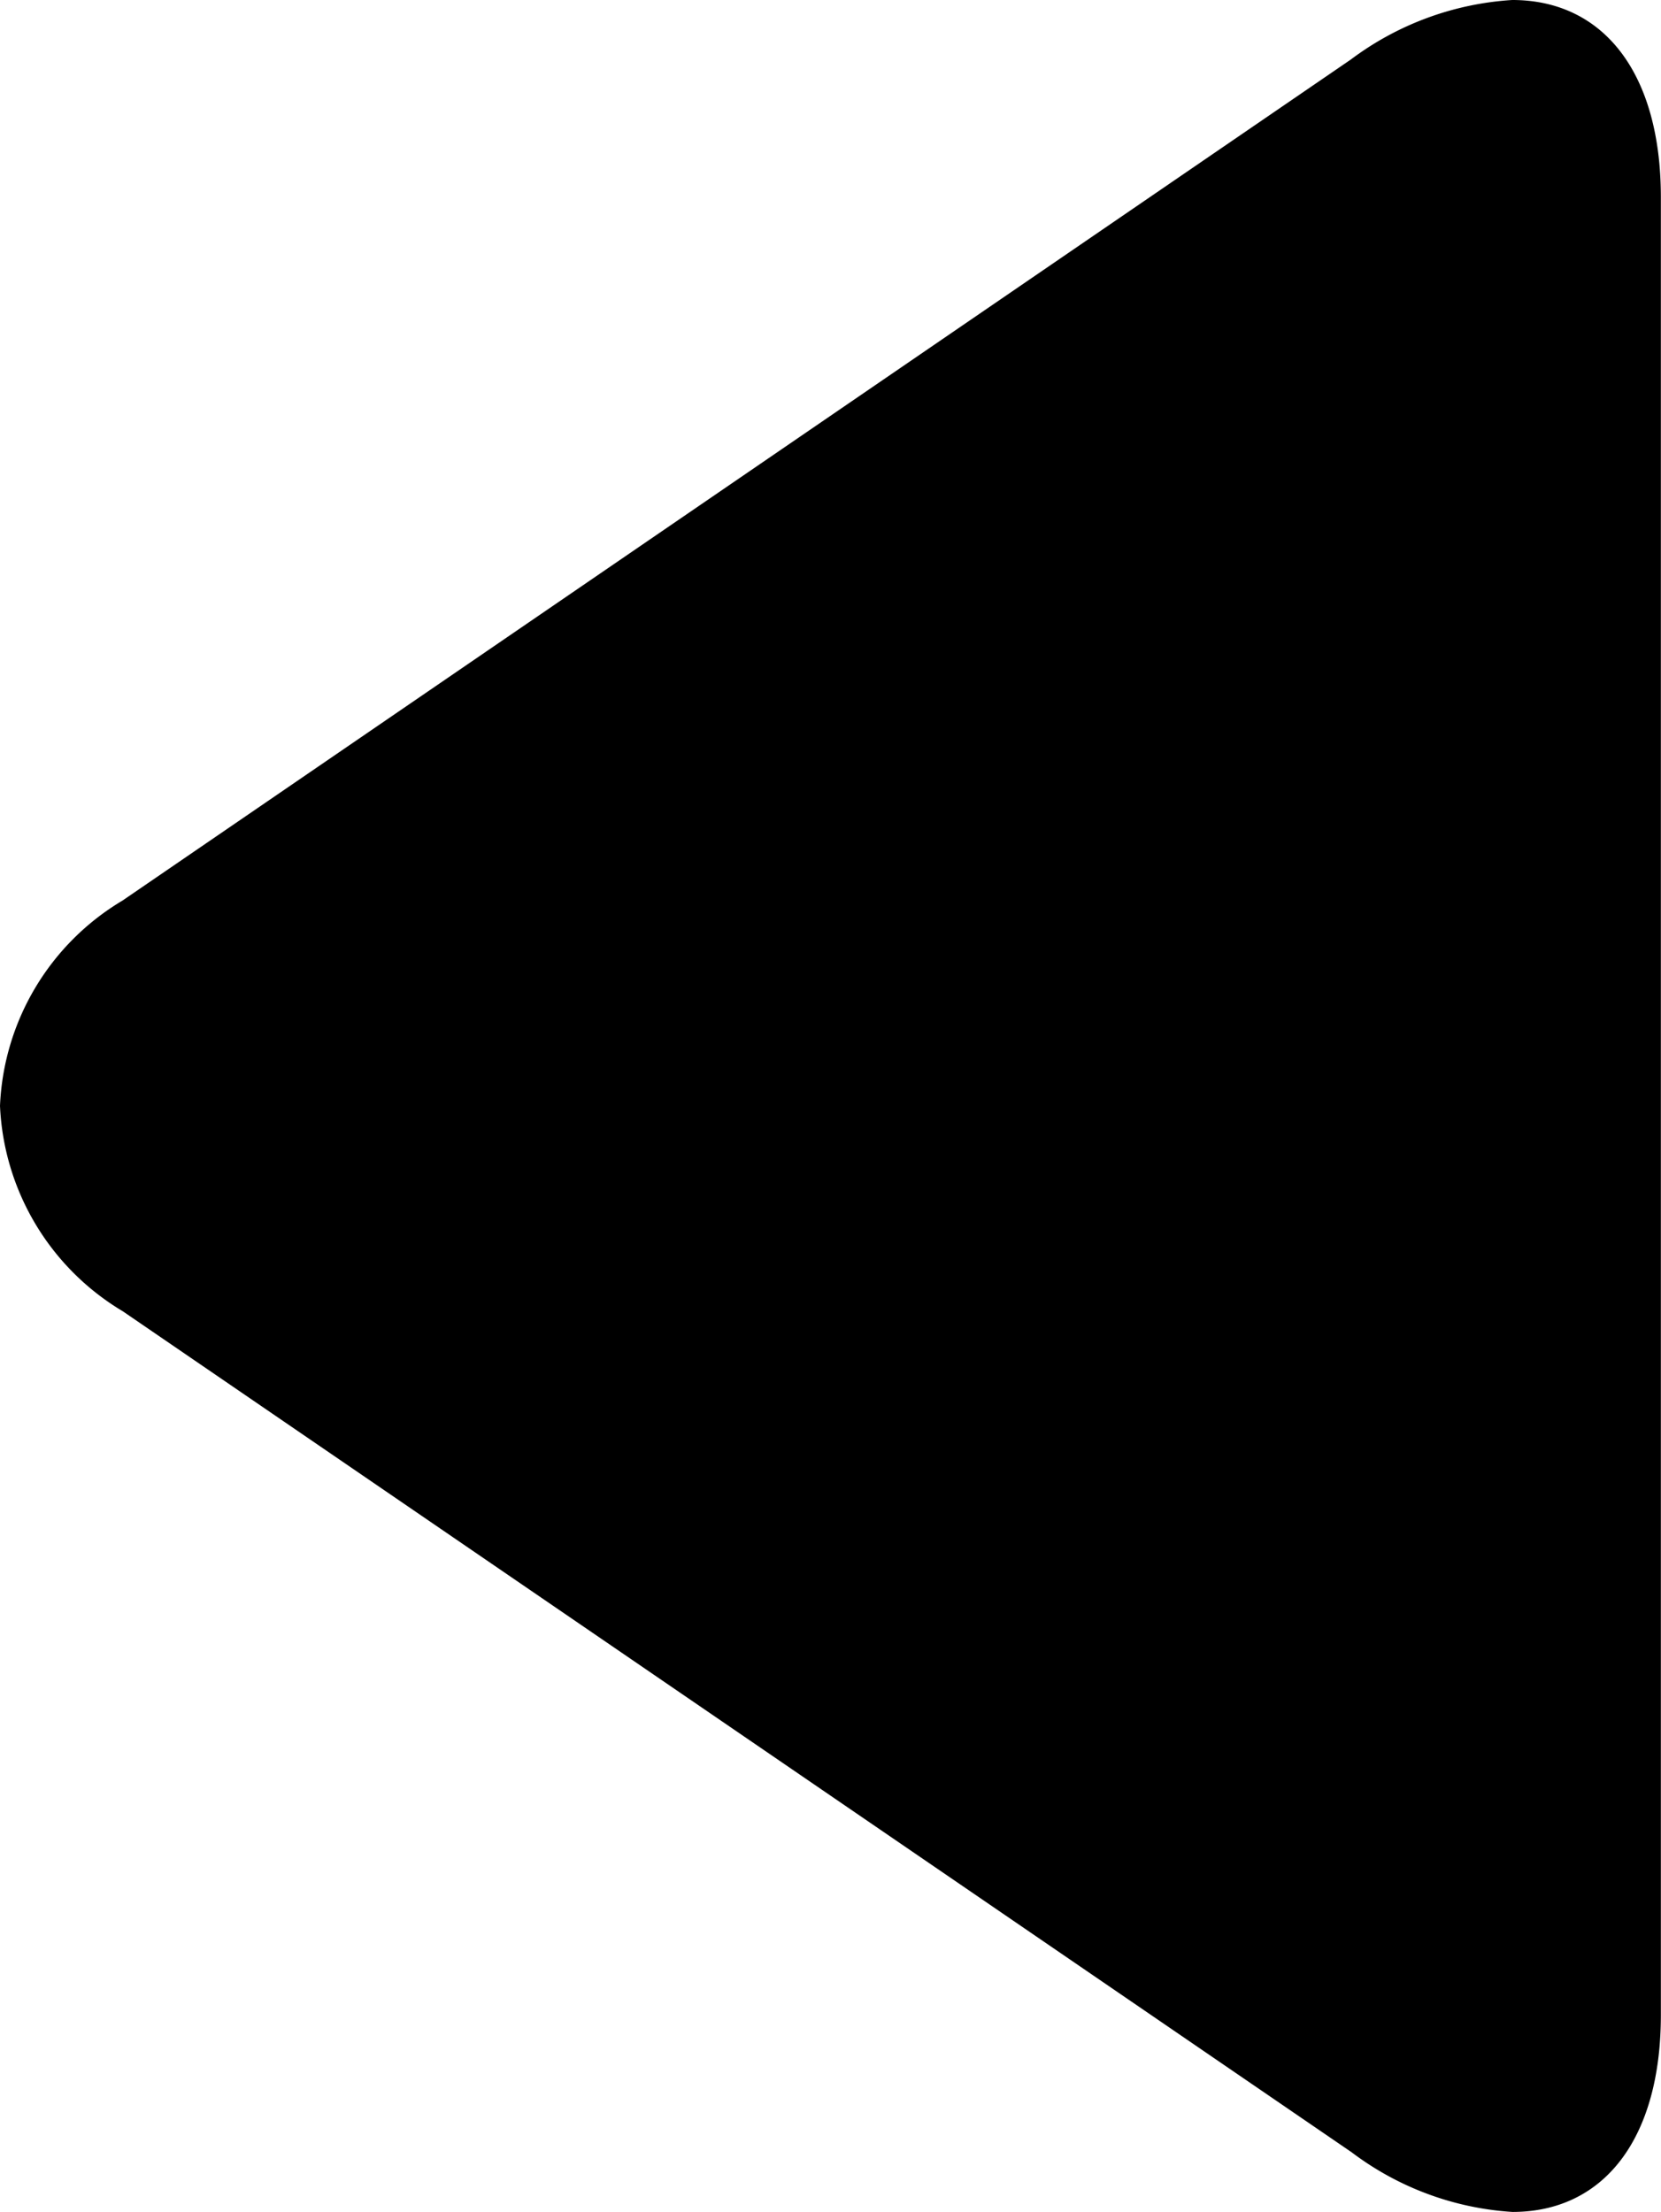 <svg id="arrow-prev" xmlns="http://www.w3.org/2000/svg" viewBox="0 0 24.143 32.148">
  <path id="Path_392" data-name="Path 392" d="M63.3,13.089,81.156.864A4.359,4.359,0,0,1,83.5,0c1.335,0,2.161,1.072,2.161,2.865V29.287c0,1.792-.825,2.861-2.157,2.861a4.323,4.323,0,0,1-2.336-.866L63.305,19.058a3.665,3.665,0,0,1-1.785-2.985A3.653,3.653,0,0,1,63.3,13.089Z" transform="translate(-61.52)" fill="currentColor"/>
</svg>
